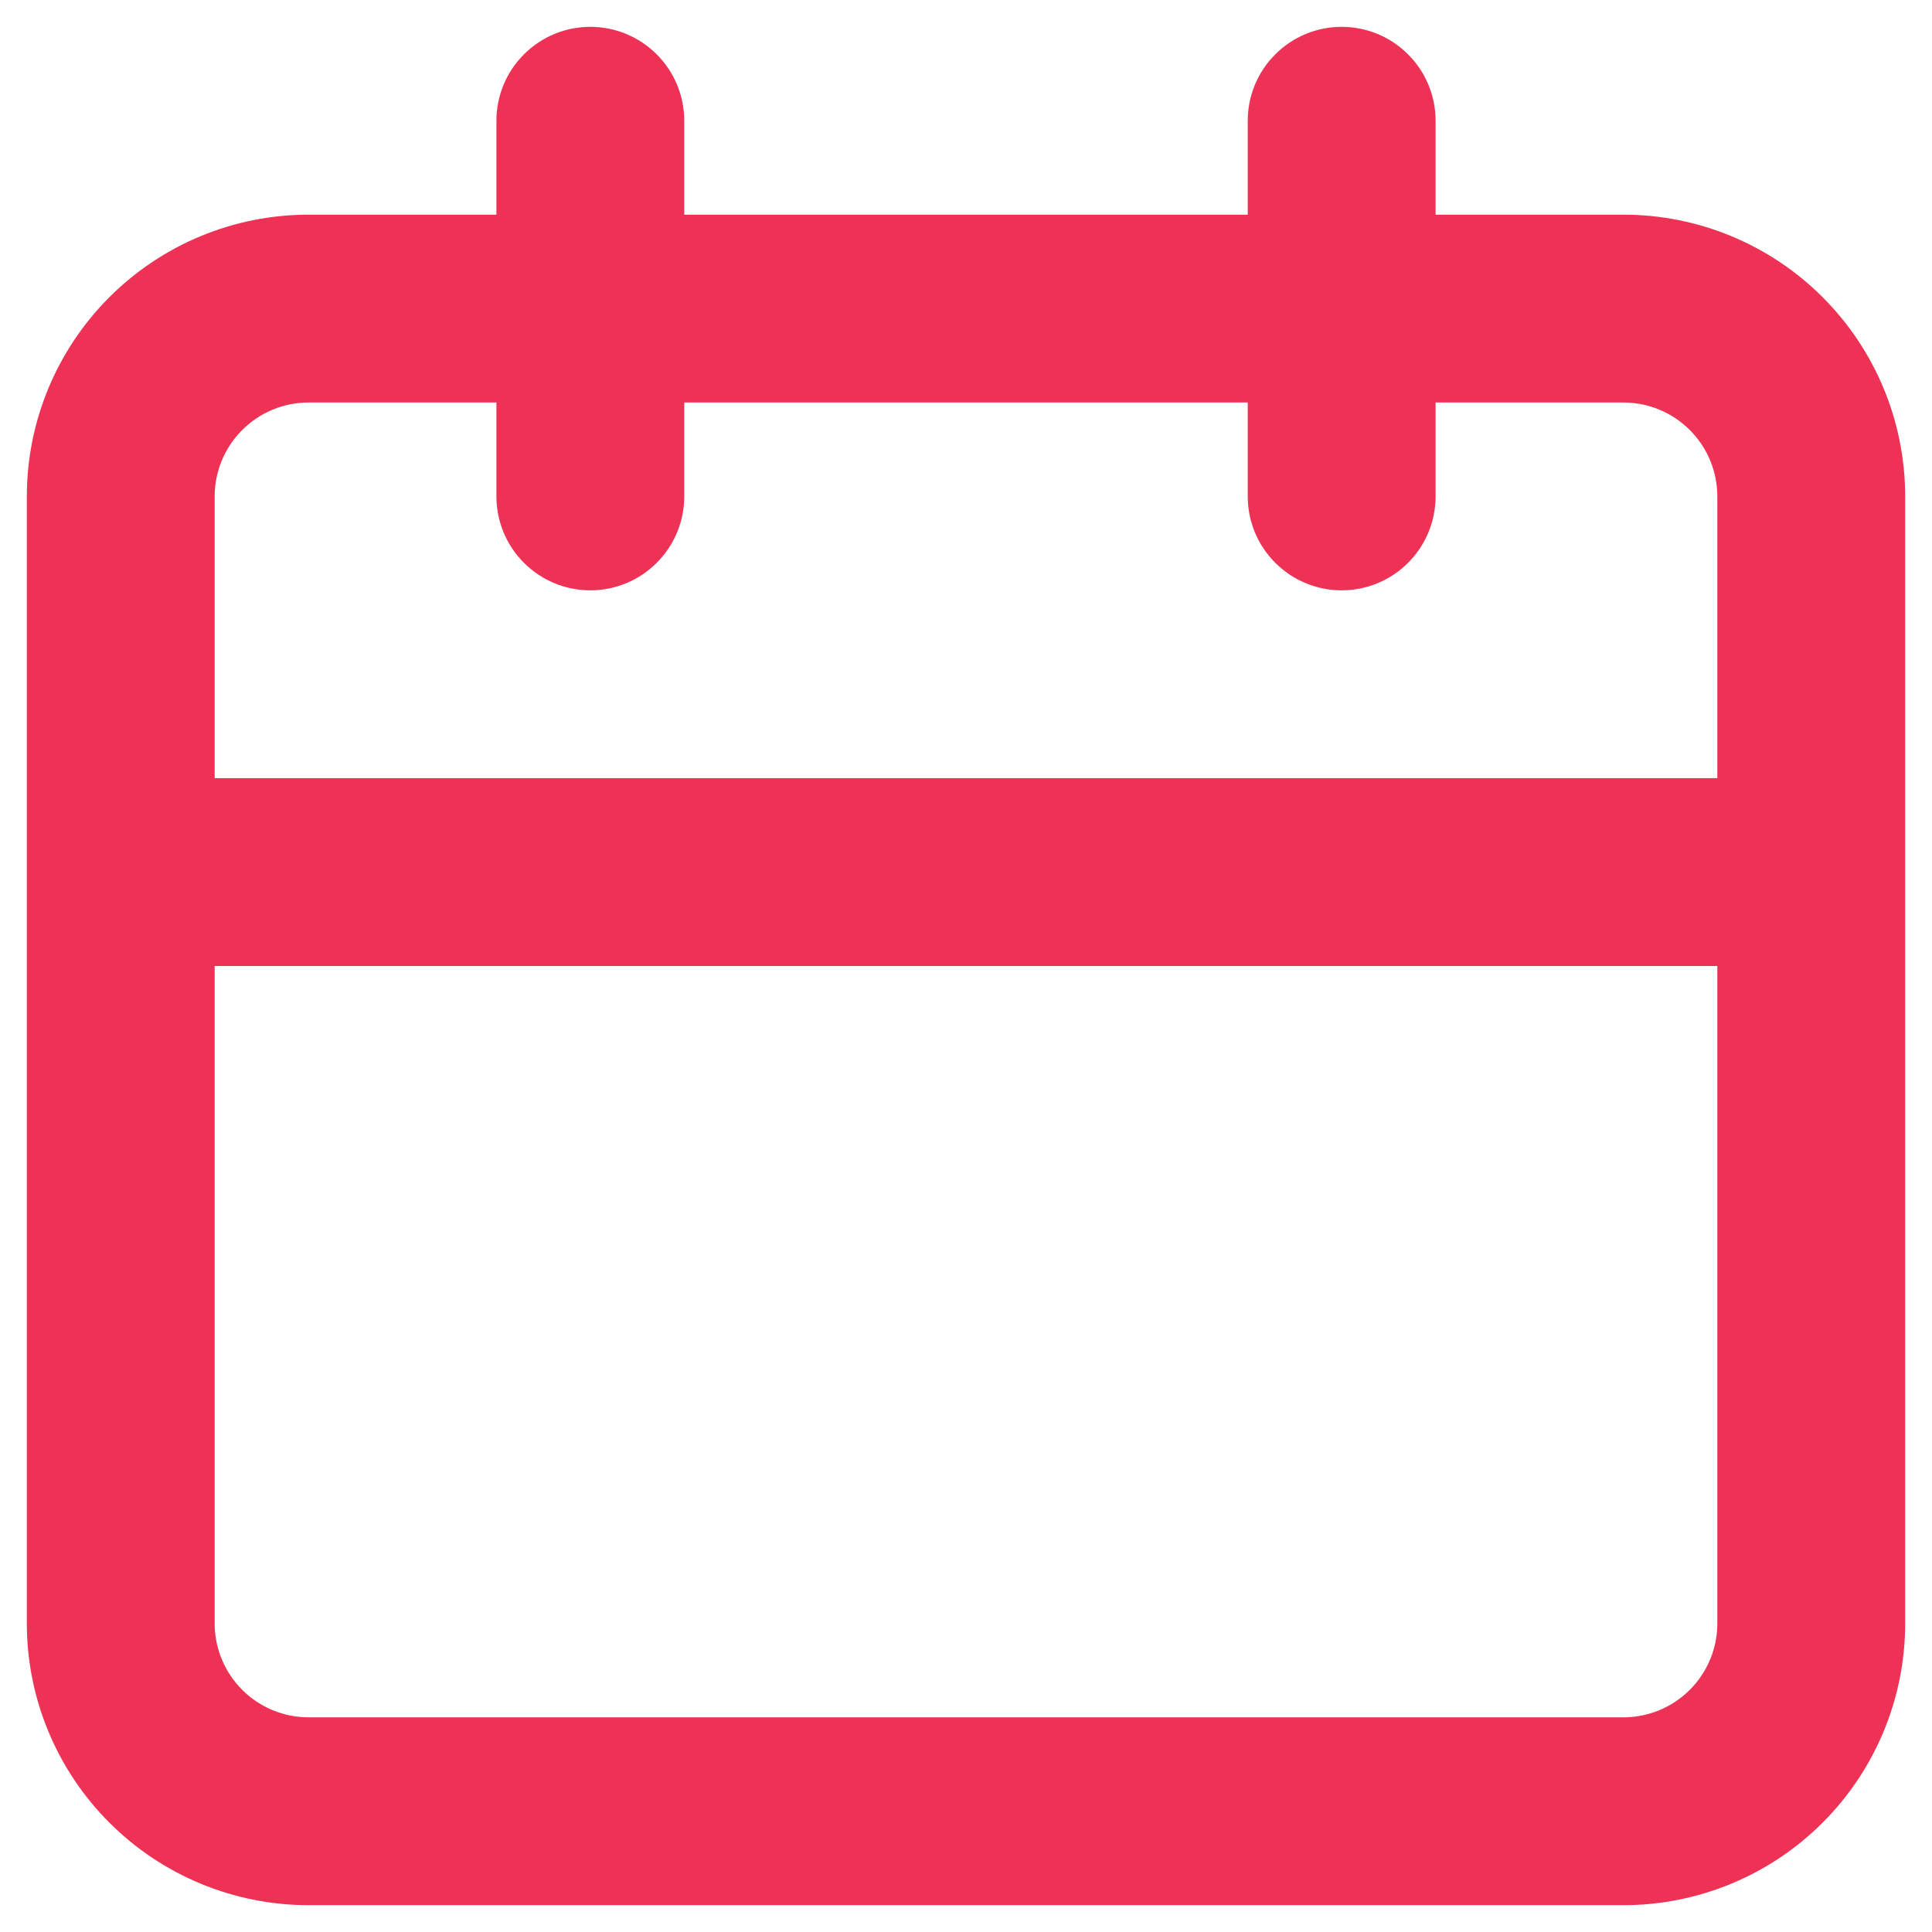 <svg width="36" height="36" viewBox="0 0 36 36" fill="none" xmlns="http://www.w3.org/2000/svg">
<path d="M30.25 4H26.75V2.25C26.75 1.786 26.566 1.341 26.237 1.013C25.909 0.684 25.464 0.5 25 0.5C24.536 0.5 24.091 0.684 23.763 1.013C23.434 1.341 23.25 1.786 23.25 2.25V4H12.75V2.25C12.75 1.786 12.566 1.341 12.237 1.013C11.909 0.684 11.464 0.5 11 0.5C10.536 0.5 10.091 0.684 9.763 1.013C9.434 1.341 9.25 1.786 9.25 2.25V4H5.75C4.358 4 3.022 4.553 2.038 5.538C1.053 6.522 0.5 7.858 0.5 9.25V30.25C0.5 31.642 1.053 32.978 2.038 33.962C3.022 34.947 4.358 35.5 5.75 35.5H30.25C31.642 35.5 32.978 34.947 33.962 33.962C34.947 32.978 35.5 31.642 35.5 30.25V9.25C35.5 7.858 34.947 6.522 33.962 5.538C32.978 4.553 31.642 4 30.25 4V4ZM32 30.25C32 30.714 31.816 31.159 31.487 31.487C31.159 31.816 30.714 32 30.25 32H5.75C5.286 32 4.841 31.816 4.513 31.487C4.184 31.159 4 30.714 4 30.25V18H32V30.25ZM32 14.5H4V9.25C4 8.786 4.184 8.341 4.513 8.013C4.841 7.684 5.286 7.5 5.75 7.5H9.25V9.25C9.25 9.714 9.434 10.159 9.763 10.487C10.091 10.816 10.536 11 11 11C11.464 11 11.909 10.816 12.237 10.487C12.566 10.159 12.75 9.714 12.75 9.25V7.5H23.25V9.25C23.25 9.714 23.434 10.159 23.763 10.487C24.091 10.816 24.536 11 25 11C25.464 11 25.909 10.816 26.237 10.487C26.566 10.159 26.75 9.714 26.75 9.25V7.5H30.25C30.714 7.5 31.159 7.684 31.487 8.013C31.816 8.341 32 8.786 32 9.25V14.5Z" fill="#EE3255"/>
</svg>
